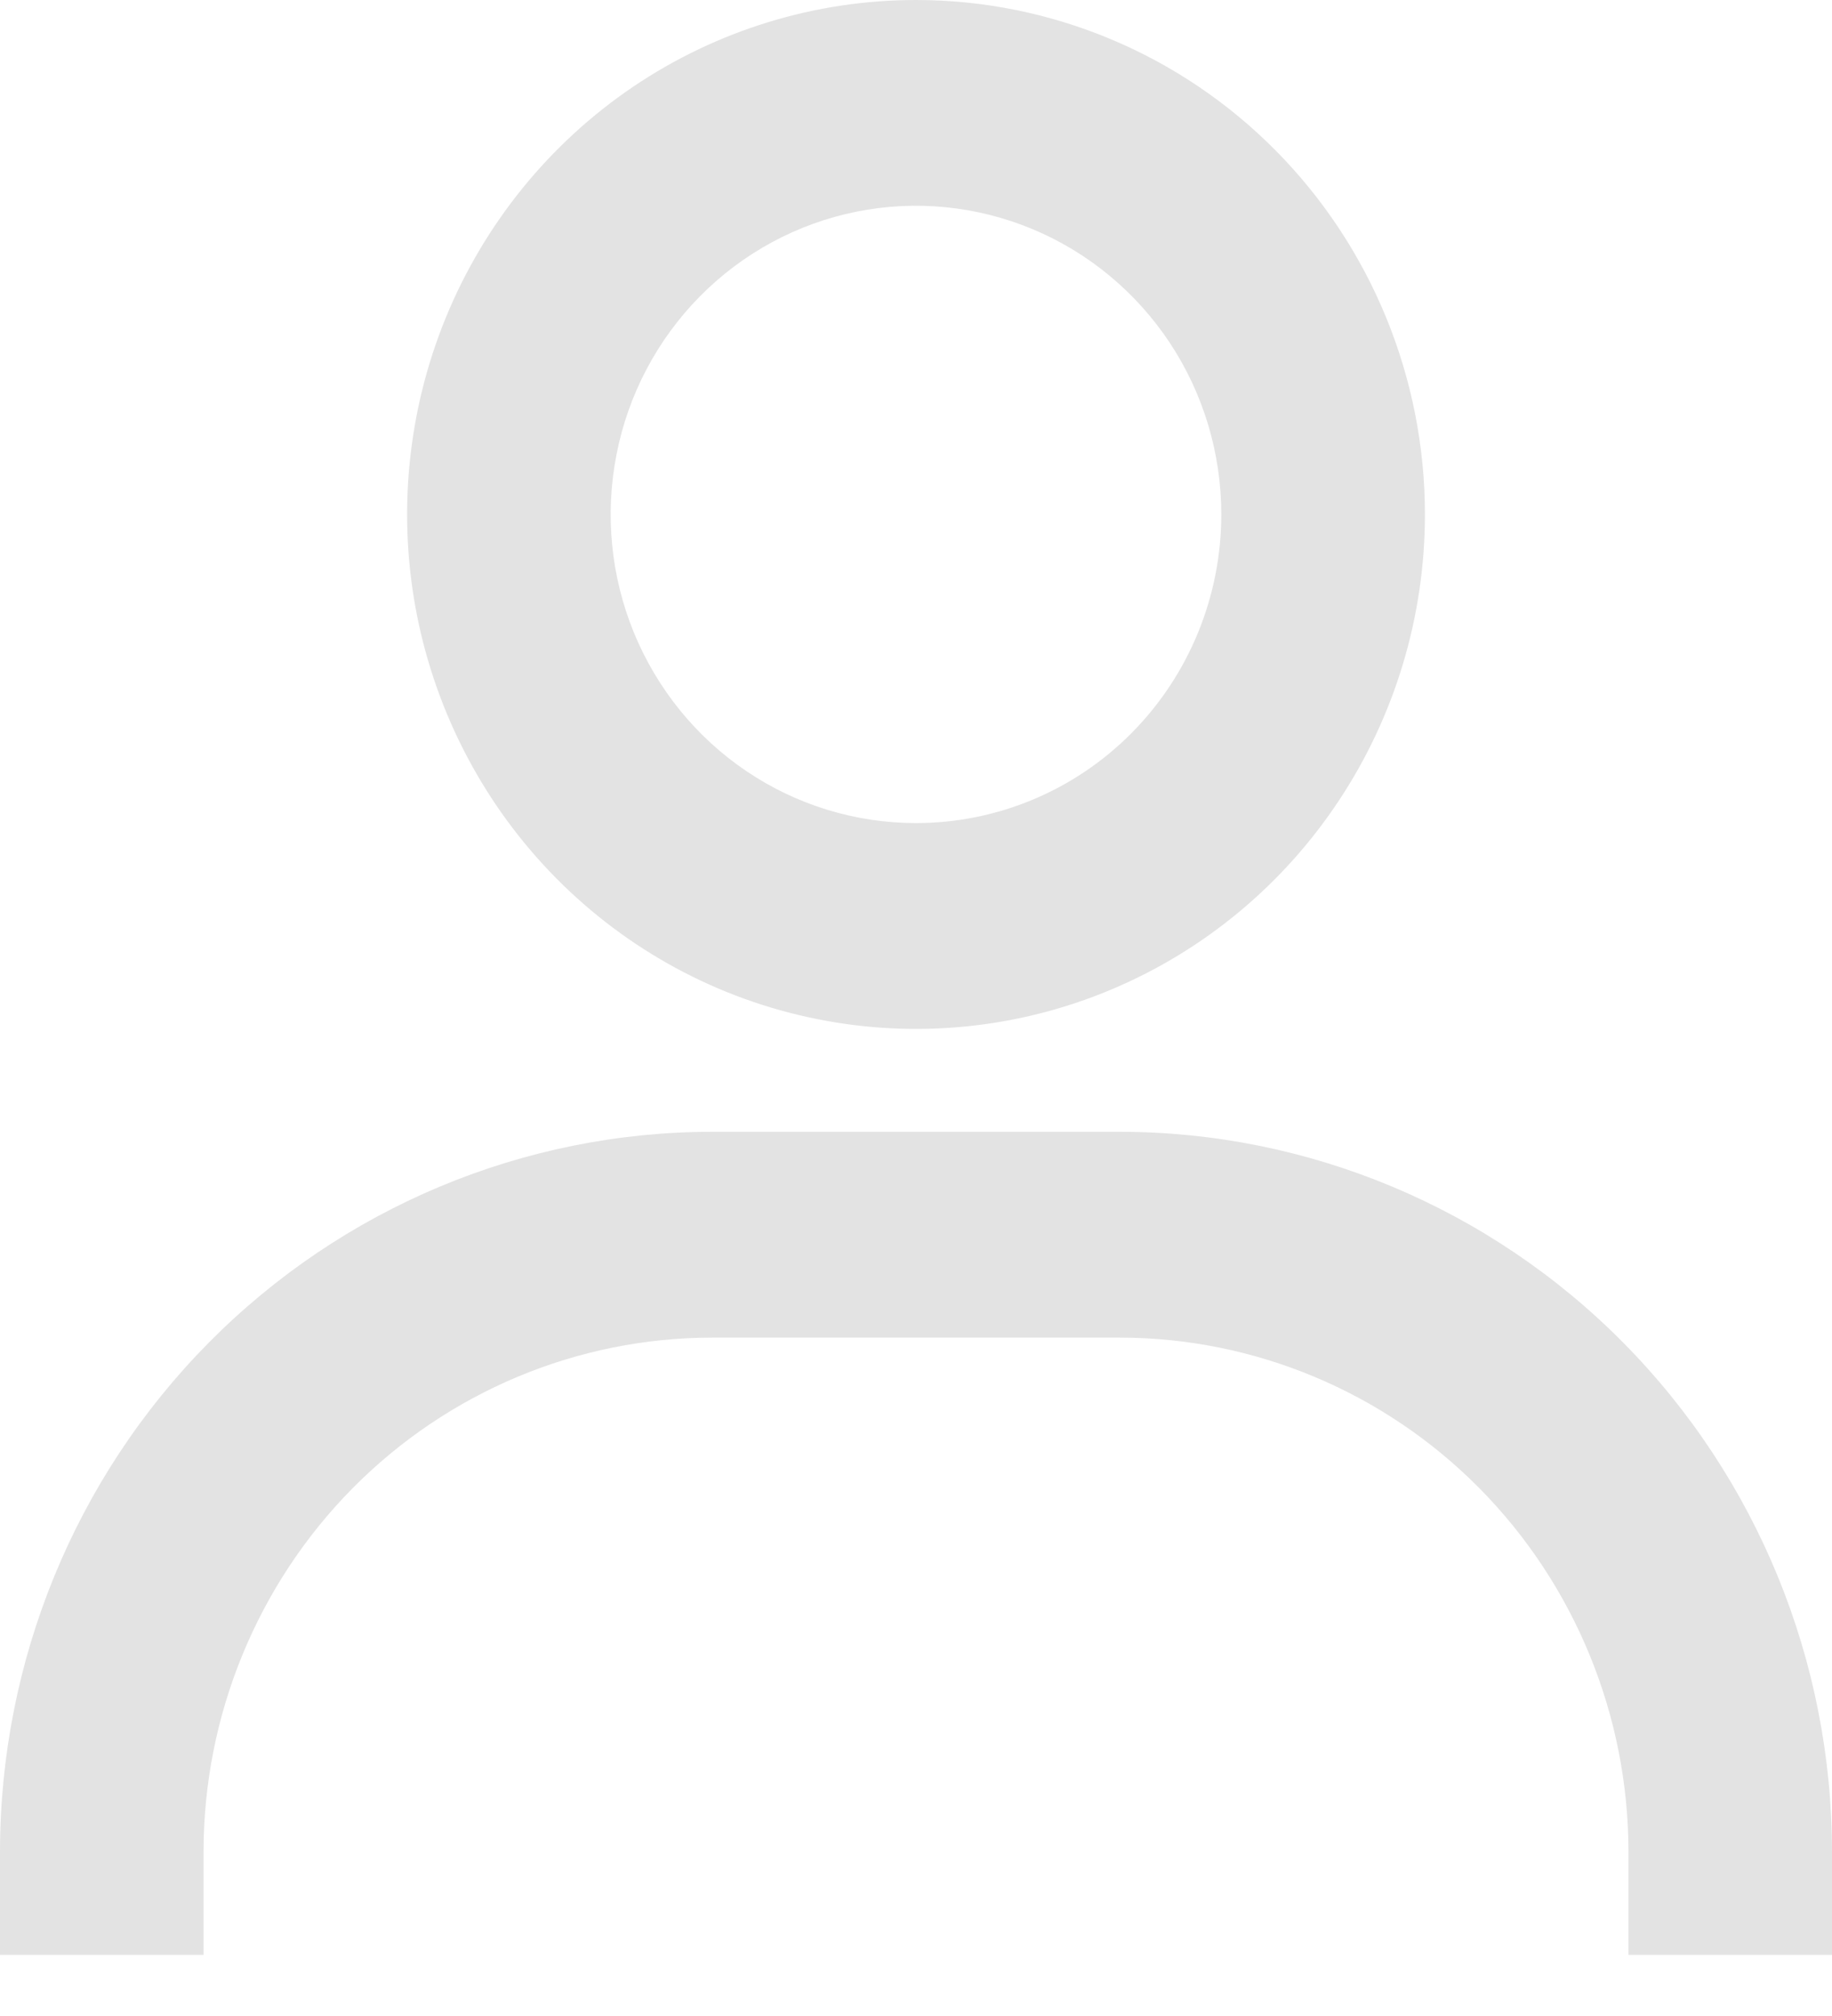 <svg width="20" height="22" viewBox="0 0 20 22" fill="none" xmlns="http://www.w3.org/2000/svg">
<path d="M10 0C8.901 0 7.827 0.329 6.913 0.946C6 1.563 5.288 2.44 4.867 3.466C4.447 4.491 4.337 5.62 4.551 6.709C4.766 7.798 5.295 8.799 6.072 9.584C6.849 10.369 7.838 10.904 8.916 11.12C9.994 11.337 11.111 11.226 12.126 10.801C13.141 10.376 14.009 9.656 14.619 8.733C15.23 7.81 15.556 6.724 15.556 5.614C15.556 4.125 14.97 2.697 13.928 1.644C12.886 0.591 11.473 0 10 0V0ZM10 8.982C9.341 8.982 8.696 8.785 8.148 8.415C7.6 8.045 7.173 7.519 6.92 6.903C6.668 6.288 6.602 5.61 6.731 4.957C6.859 4.303 7.177 3.703 7.643 3.232C8.109 2.761 8.703 2.44 9.35 2.31C9.996 2.18 10.666 2.247 11.276 2.502C11.885 2.757 12.405 3.189 12.772 3.743C13.138 4.297 13.333 4.948 13.333 5.614C13.333 6.507 12.982 7.364 12.357 7.996C11.732 8.628 10.884 8.982 10 8.982V8.982ZM20 21.333V20.21C20 18.126 19.181 16.127 17.722 14.653C16.263 13.179 14.285 12.351 12.222 12.351H7.778C5.715 12.351 3.737 13.179 2.278 14.653C0.819 16.127 0 18.126 0 20.21V21.333H2.222V20.21C2.222 18.722 2.808 17.294 3.849 16.241C4.891 15.188 6.304 14.597 7.778 14.597H12.222C13.696 14.597 15.109 15.188 16.151 16.241C17.192 17.294 17.778 18.722 17.778 20.21V21.333H20Z" fill="#E3E3E3"/>
</svg>
